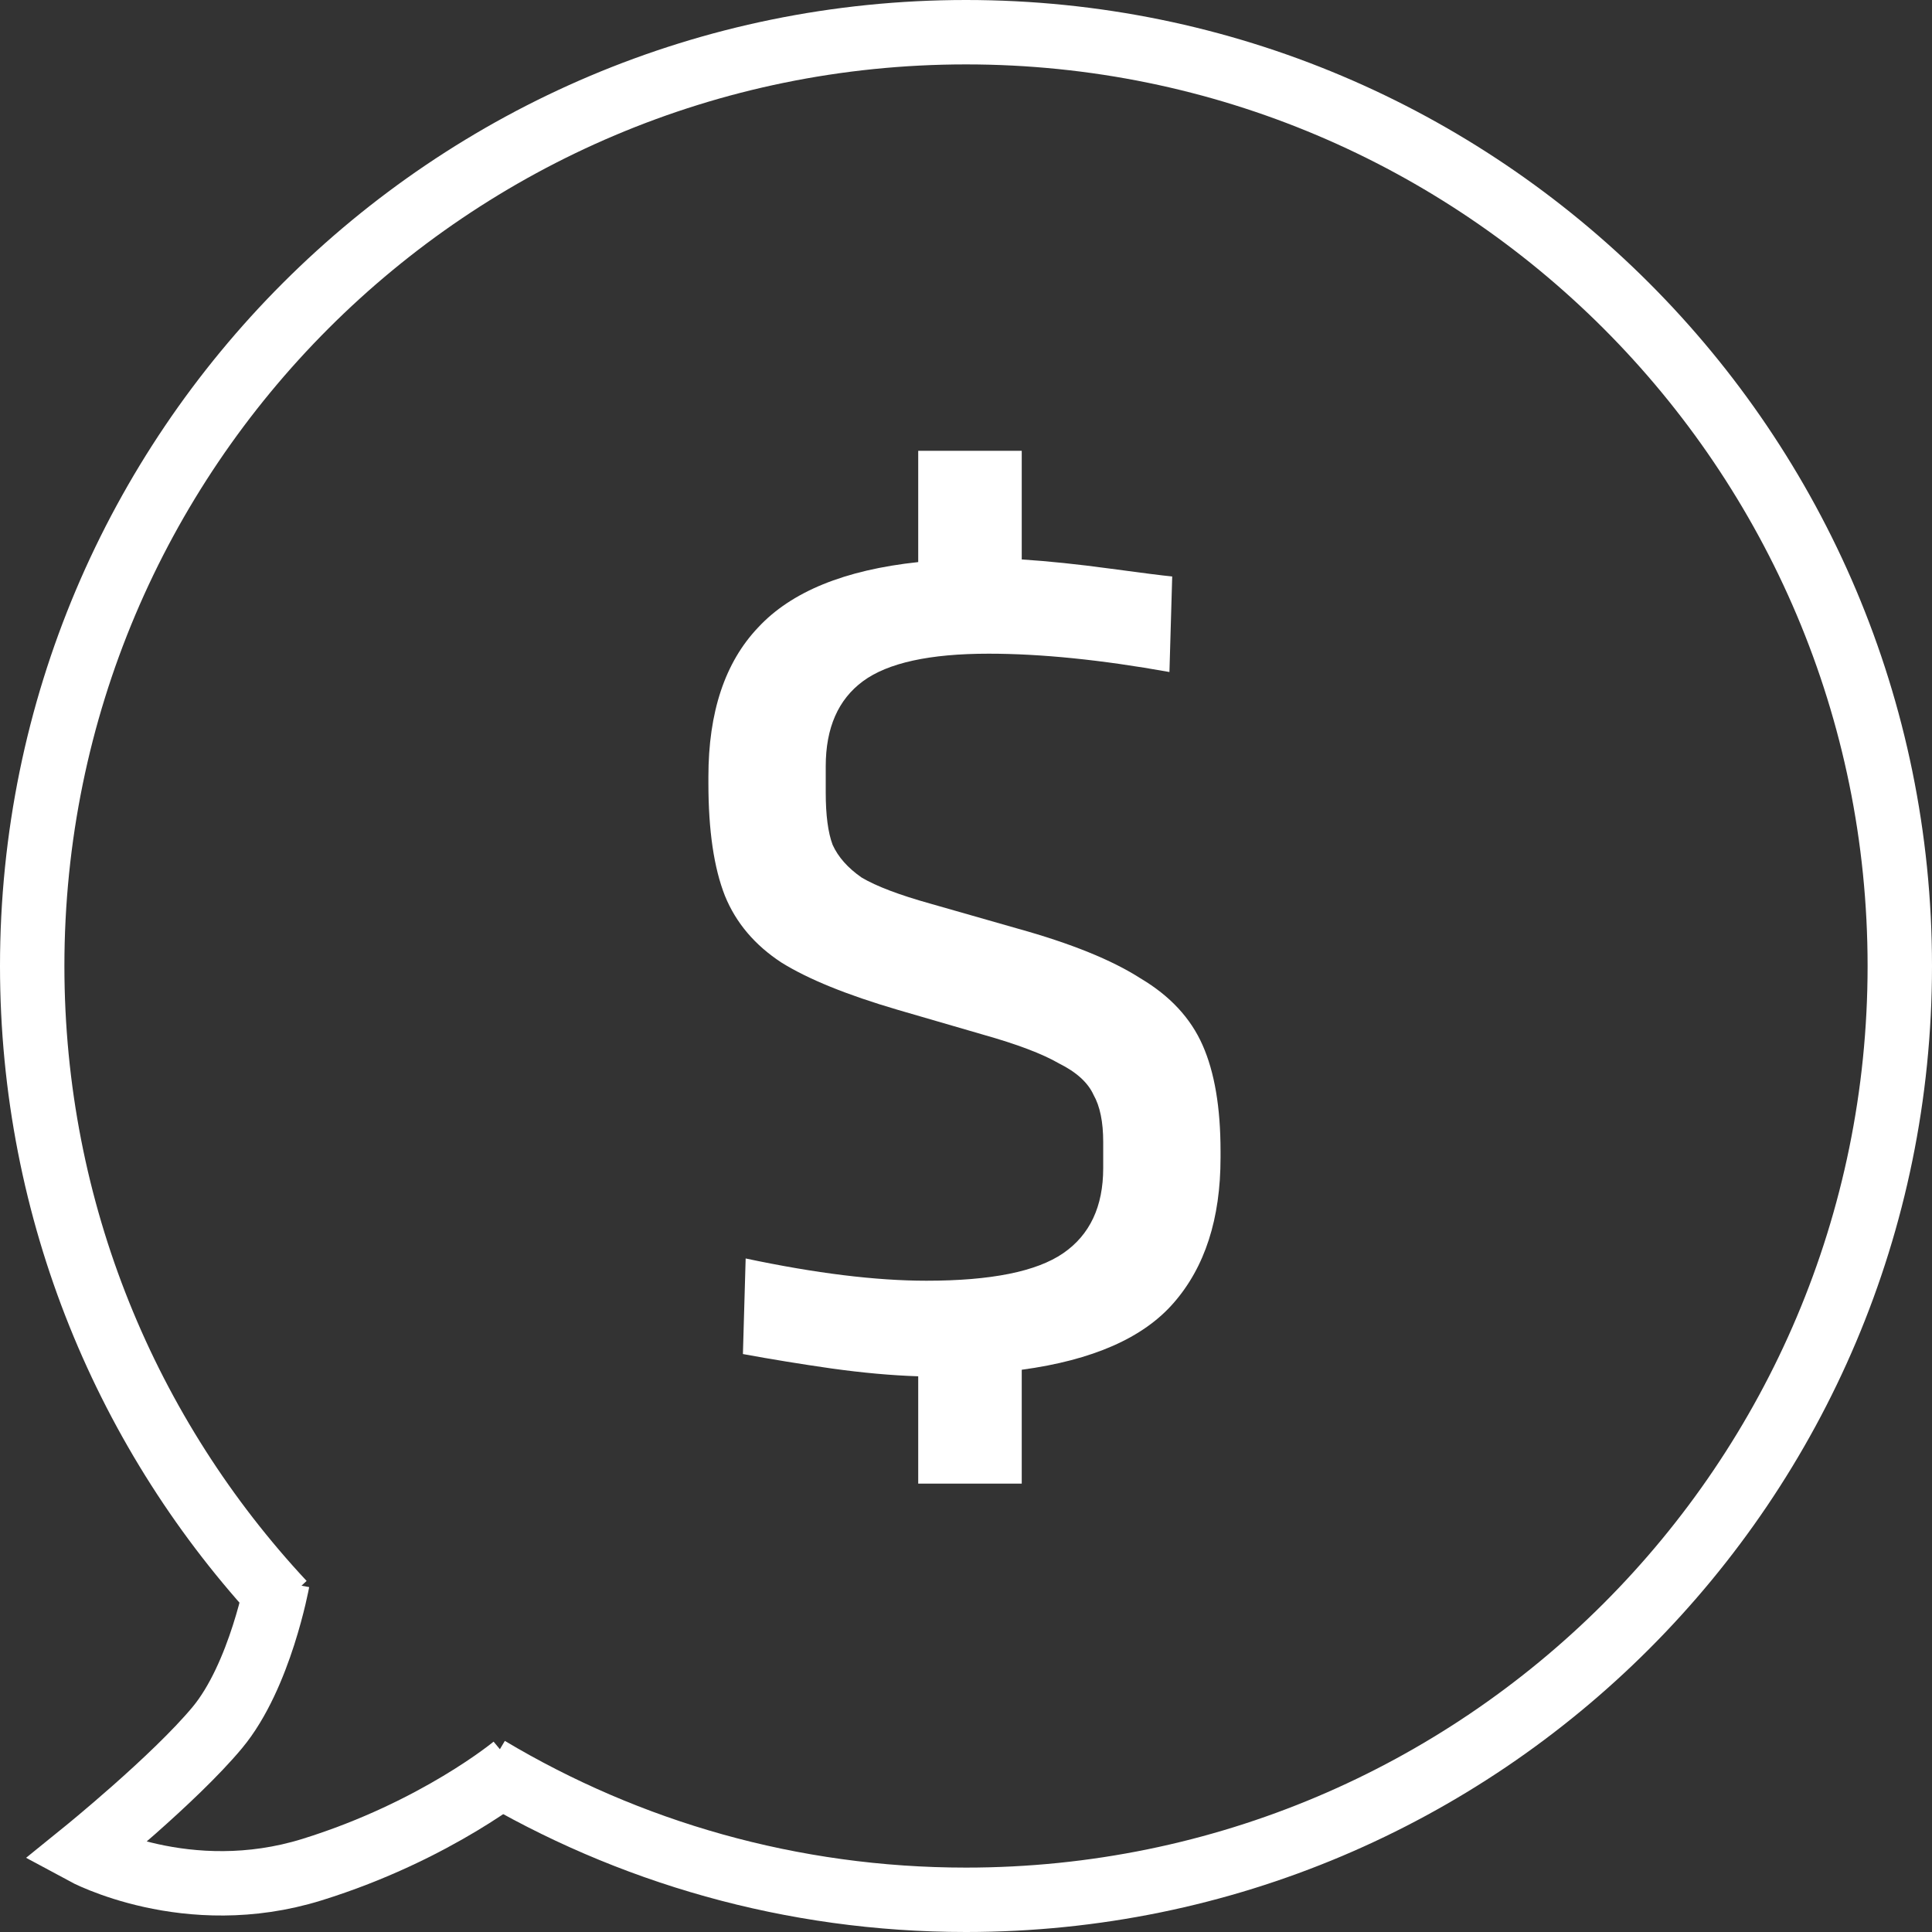 <svg width="60" height="60" viewBox="0 0 60 60" fill="none" xmlns="http://www.w3.org/2000/svg">
<rect x="0" y="0" width="60" height="60" fill="#333333" stroke="none"/>
<path d="M8.618 49.11C8.618 49.11 8.084 52.05 6.747 53.654C5.411 55.258 2.604 57.53 2.604 57.53C2.604 57.53 5.812 59.267 9.687 58.064C13.563 56.861 15.969 54.857 15.969 54.857" stroke="white" stroke-width="2"/>
<path d="M8.791 49.779C3.958 44.598 1 37.644 1 30C1 13.984 13.984 1 30 1C46.016 1 59 13.984 59 30C59 46.016 46.016 59 30 59C24.579 59 19.506 57.513 15.166 54.924" stroke="white" stroke-width="2"/>
<path d="M31.731 17.374C32.56 17.428 33.475 17.523 34.475 17.659C35.475 17.794 36.118 17.876 36.404 17.903L36.318 20.87C34.203 20.491 32.331 20.301 30.703 20.301C28.873 20.301 27.573 20.586 26.801 21.155C26.03 21.724 25.644 22.605 25.644 23.797V24.611C25.644 25.315 25.715 25.857 25.858 26.237C26.03 26.616 26.33 26.955 26.759 27.253C27.216 27.524 27.93 27.795 28.902 28.066L31.603 28.838C33.26 29.299 34.532 29.814 35.418 30.383C36.333 30.925 36.976 31.616 37.347 32.457C37.719 33.297 37.905 34.395 37.905 35.75V35.953C37.905 37.85 37.419 39.354 36.447 40.465C35.504 41.55 33.932 42.241 31.731 42.539V46.076H28.516V42.742C27.687 42.715 26.787 42.634 25.815 42.498C24.872 42.363 23.958 42.214 23.072 42.051L23.157 39.083C25.329 39.544 27.201 39.774 28.773 39.774C30.774 39.774 32.189 39.49 33.017 38.921C33.846 38.352 34.261 37.471 34.261 36.278V35.465C34.261 34.842 34.161 34.354 33.961 34.002C33.789 33.622 33.432 33.297 32.889 33.026C32.374 32.728 31.588 32.43 30.531 32.132L27.873 31.359C26.301 30.898 25.101 30.41 24.272 29.895C23.443 29.354 22.857 28.662 22.514 27.822C22.172 26.955 22 25.79 22 24.326V24.123C22 22.117 22.514 20.572 23.543 19.488C24.572 18.377 26.23 17.7 28.516 17.456V14H31.731V17.374Z" fill="white"/>
</svg>

